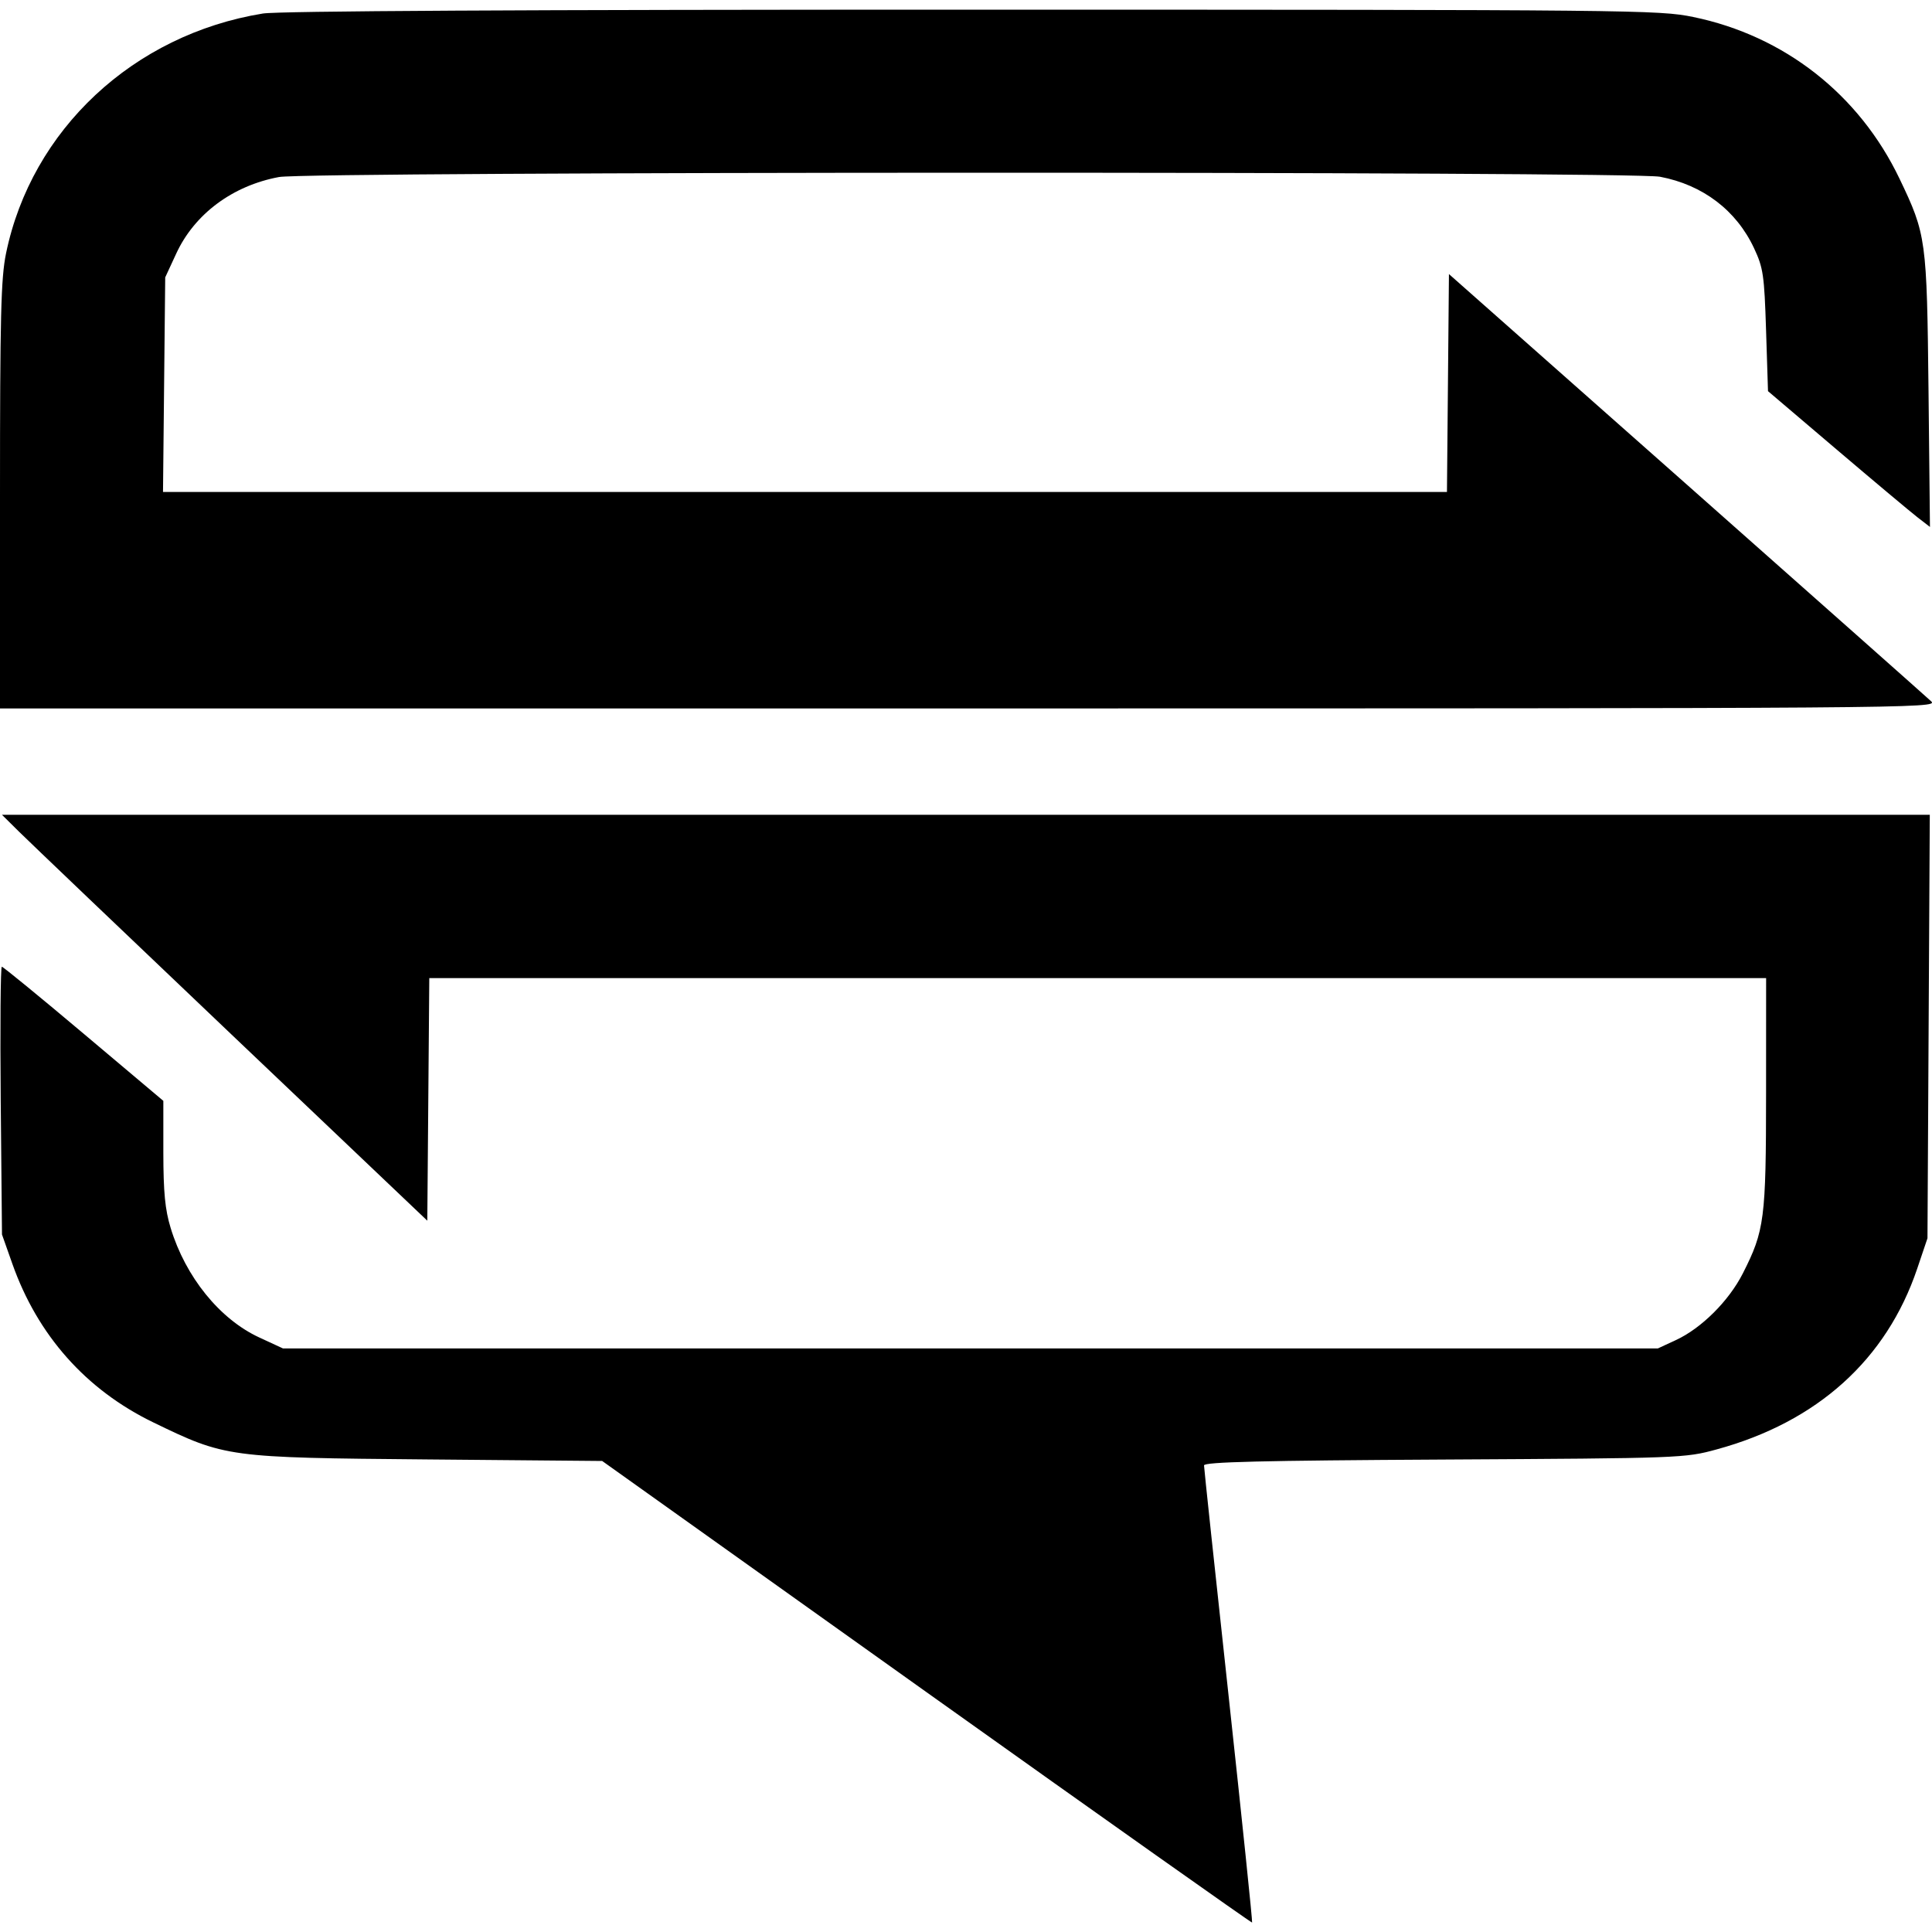 <svg width="35" height="35" viewBox="0 0 35 35" fill="none" xmlns="http://www.w3.org/2000/svg">
<g clip-path="url(#clip0_22_2053)">
<path d="M16.787 30.657L10.909 26.467L7.742 26.439C4.118 26.407 4.086 26.402 2.779 25.769C1.558 25.178 0.68 24.189 0.223 22.893L0.036 22.364L0.013 19.938C0.001 18.604 0.01 17.513 0.033 17.513C0.056 17.513 0.724 18.06 1.517 18.728L2.959 19.943L2.959 20.878C2.96 21.6 2.99 21.912 3.091 22.244C3.361 23.133 3.981 23.899 4.698 24.23L5.126 24.428H17.58H30.034L30.358 24.278C30.822 24.064 31.319 23.569 31.573 23.069C31.966 22.294 31.993 22.089 31.994 19.801L31.995 17.719H19.886H7.777L7.759 19.917L7.741 22.114L4.197 18.744C2.248 16.89 0.515 15.235 0.345 15.067L0.036 14.761H17.498H34.96L34.939 18.596L34.918 22.432L34.732 22.983C34.175 24.631 32.922 25.76 31.1 26.257C30.522 26.415 30.465 26.417 26.163 26.441C22.847 26.459 21.812 26.485 21.812 26.547C21.812 26.593 22.012 28.47 22.257 30.72C22.501 32.97 22.693 34.819 22.683 34.829C22.674 34.838 20.02 32.961 16.787 30.657L16.787 30.657ZM0 8.978C0 5.728 0.017 5.039 0.109 4.592C0.57 2.351 2.416 0.626 4.762 0.245C5.045 0.199 9.499 0.175 17.614 0.175C29.602 0.176 30.056 0.18 30.675 0.308C32.325 0.648 33.681 1.711 34.411 3.236C34.896 4.249 34.907 4.331 34.937 7.079L34.963 9.546L34.734 9.369C34.609 9.272 33.949 8.719 33.267 8.139L32.029 7.086L31.994 5.986C31.962 4.982 31.943 4.853 31.777 4.498C31.456 3.811 30.849 3.349 30.073 3.202C29.543 3.102 5.601 3.106 5.055 3.207C4.214 3.363 3.523 3.877 3.192 4.595L2.993 5.025L2.973 6.968L2.953 8.912H14.583H26.213L26.231 6.939L26.249 4.965L30.55 8.771C32.915 10.865 34.911 12.635 34.986 12.706C35.118 12.831 34.701 12.834 17.561 12.834H7.62939e-06V8.978L0 8.978Z" fill="black"/>
</g>
<defs>
<clipPath id="clip0_22_2053">
<rect width="35" height="35" fill="white"/>
</clipPath>
</defs>
</svg>
